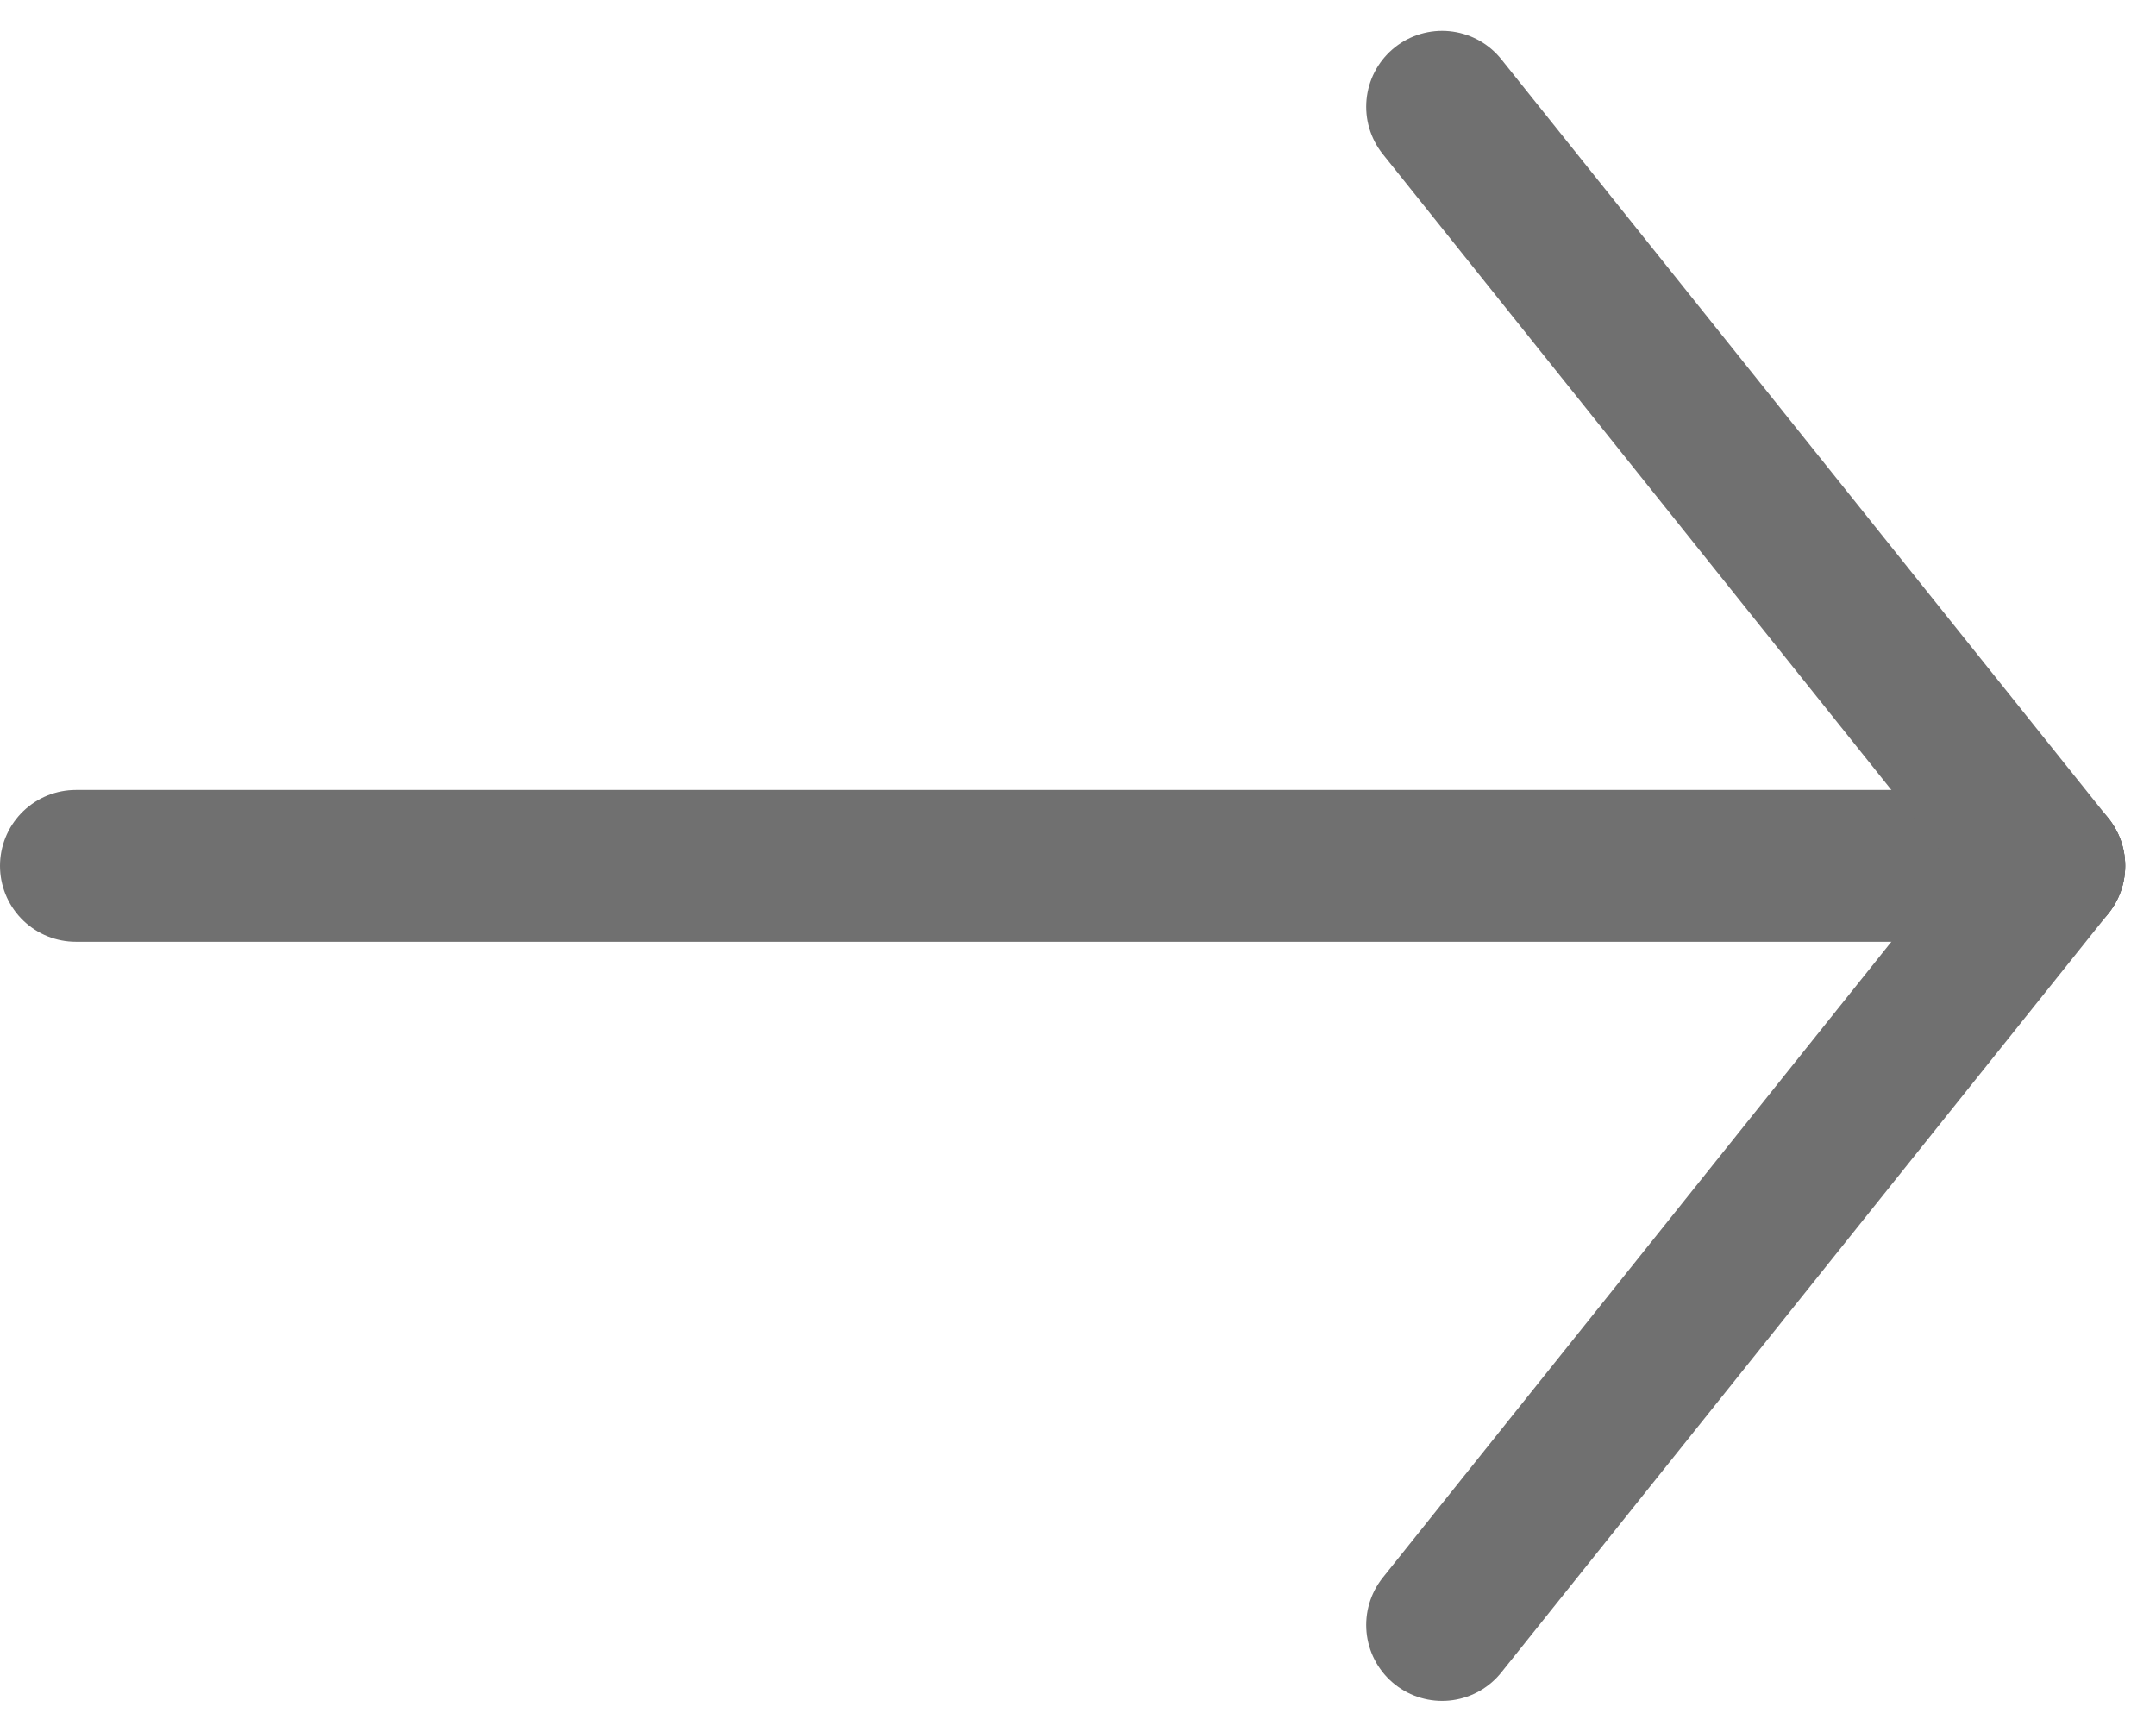 <svg xmlns="http://www.w3.org/2000/svg" width="14.203" height="11.406" viewBox="0 0 14.203 11.406"><g transform="translate(-1027 -420.797)"><line x1="13" transform="translate(1027.5 426.5)" fill="none" stroke="#707070" stroke-linecap="round" stroke-width="1"/><line x2="4" y2="5" transform="translate(1036.5 421.5)" fill="none" stroke="#707070" stroke-linecap="round" stroke-width="1"/><line y1="5" x2="4" transform="translate(1036.5 426.5)" fill="none" stroke="#707070" stroke-linecap="round" stroke-width="1"/></g></svg>